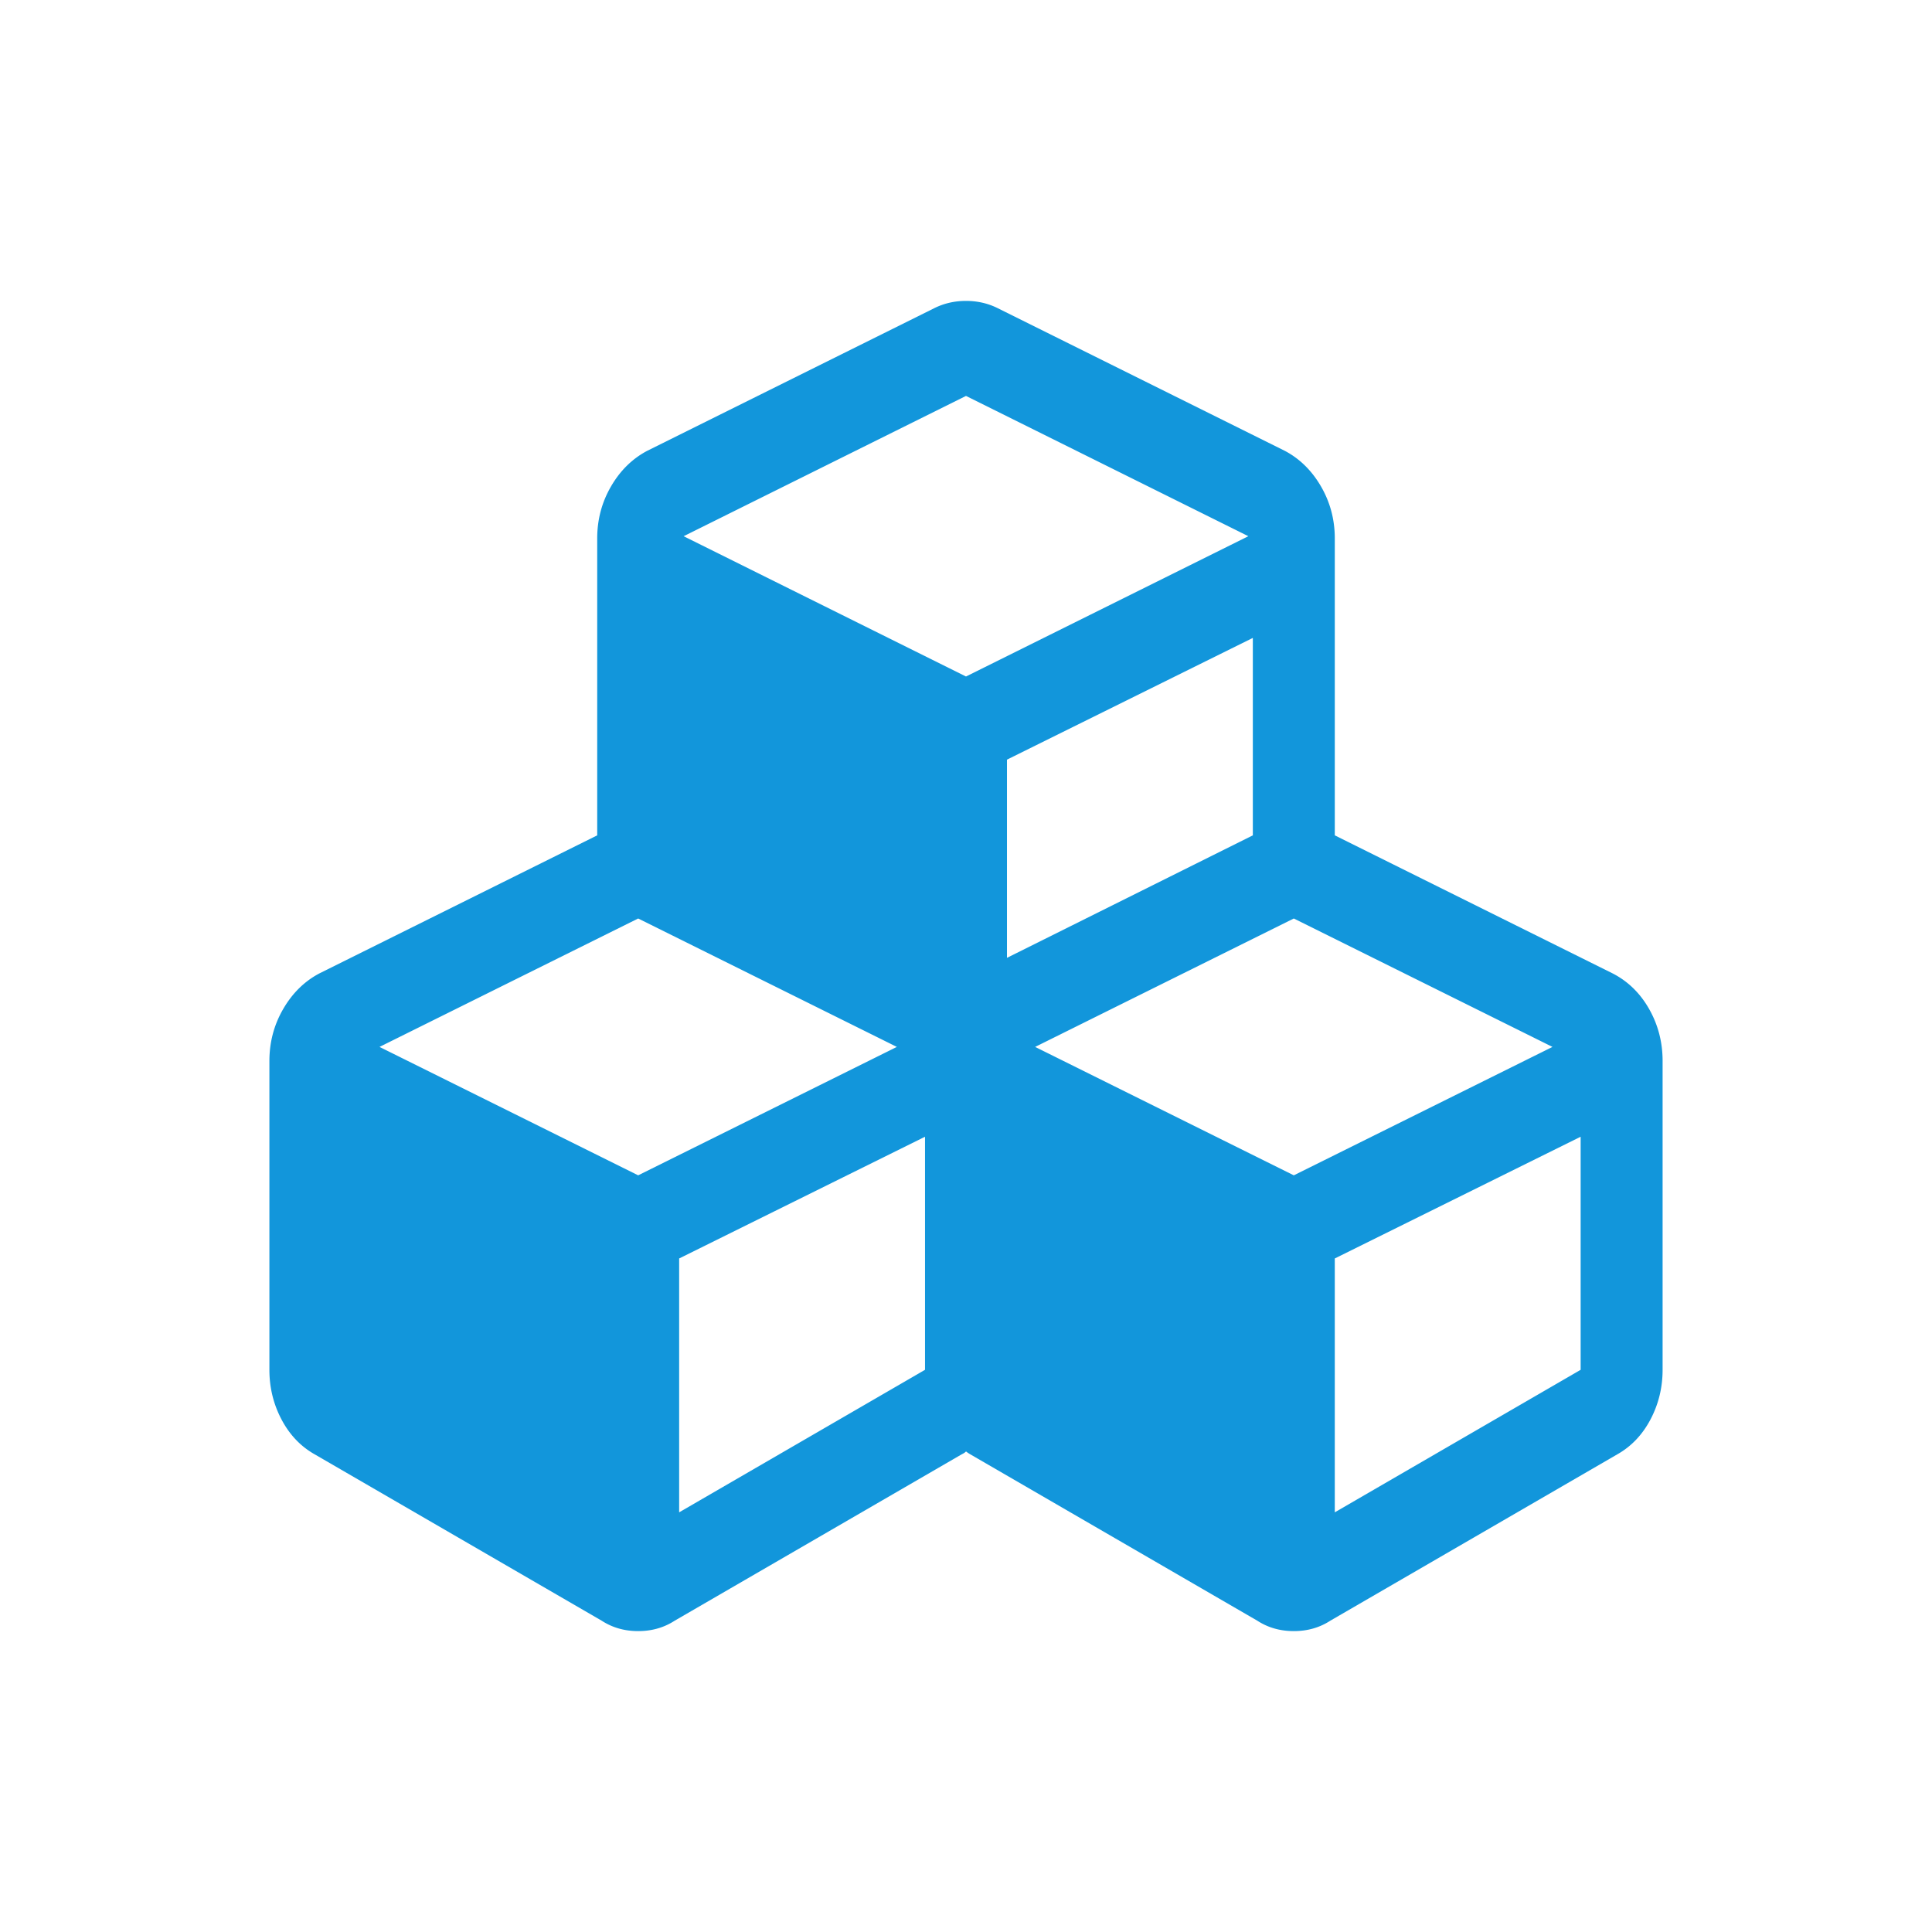 <?xml version="1.0" standalone="no"?><!DOCTYPE svg PUBLIC "-//W3C//DTD SVG 1.1//EN" "http://www.w3.org/Graphics/SVG/1.1/DTD/svg11.dtd"><svg class="icon" width="128px" height="128.00px" viewBox="0 0 1024 1024" version="1.1" xmlns="http://www.w3.org/2000/svg"><path d="M881.211 562.361v163.666c0 9.441-2.155 18.234-6.447 26.361-4.3 8.133-10.182 14.291-17.647 18.488l-152.031 88.129c-5.658 3.67-12.106 5.51-19.342 5.51-7.242 0-13.691-1.838-19.342-5.51l-152.028-88.129a22.44 22.44 0 0 1-2.375-1.574c-0.458 0.521-1.246 1.043-2.376 1.574l-152.028 88.129c-5.657 3.67-12.106 5.51-19.342 5.51-7.242 0-13.689-1.838-19.342-5.51l-152.028-88.129c-7.466-4.199-13.351-10.359-17.647-18.488-4.299-8.127-6.447-16.918-6.447-26.361V562.361c0-9.967 2.429-19.146 7.296-27.541 4.862-8.393 11.253-14.688 19.173-18.885l147.276-73.179V285.384c0-9.965 2.43-19.143 7.298-27.541 4.861-8.391 11.253-14.684 19.172-18.885l152.029-75.538c5.201-2.618 10.858-3.935 16.968-3.935 6.107 0 11.761 1.316 16.967 3.935l152.03 75.538c7.918 4.199 14.308 10.495 19.174 18.885 4.86 8.396 7.296 17.576 7.296 27.541v157.371l147.278 73.179c8.144 4.197 14.592 10.494 19.342 18.885 4.748 8.396 7.126 17.576 7.126 27.541l-0.003 0.001z m-542.963 60.586l137.097-68.063-137.097-68.064-137.097 68.064 137.097 68.063z m21.718 178.621l130.311-75.539V602.492l-130.311 64.521V801.57v-0.002z m152.03-443.006l149.654-74.359-149.654-74.357-149.654 74.357 149.654 74.359z m21.717 149.112l130.313-64.917V338.106l-130.313 64.522v105.046z m152.03 115.273l137.098-68.063-137.098-68.064-137.097 68.064 137.097 68.063z m21.72 178.621l130.311-75.539V602.492l-130.311 64.521V801.57v-0.002z" fill="#1296db" /></svg>